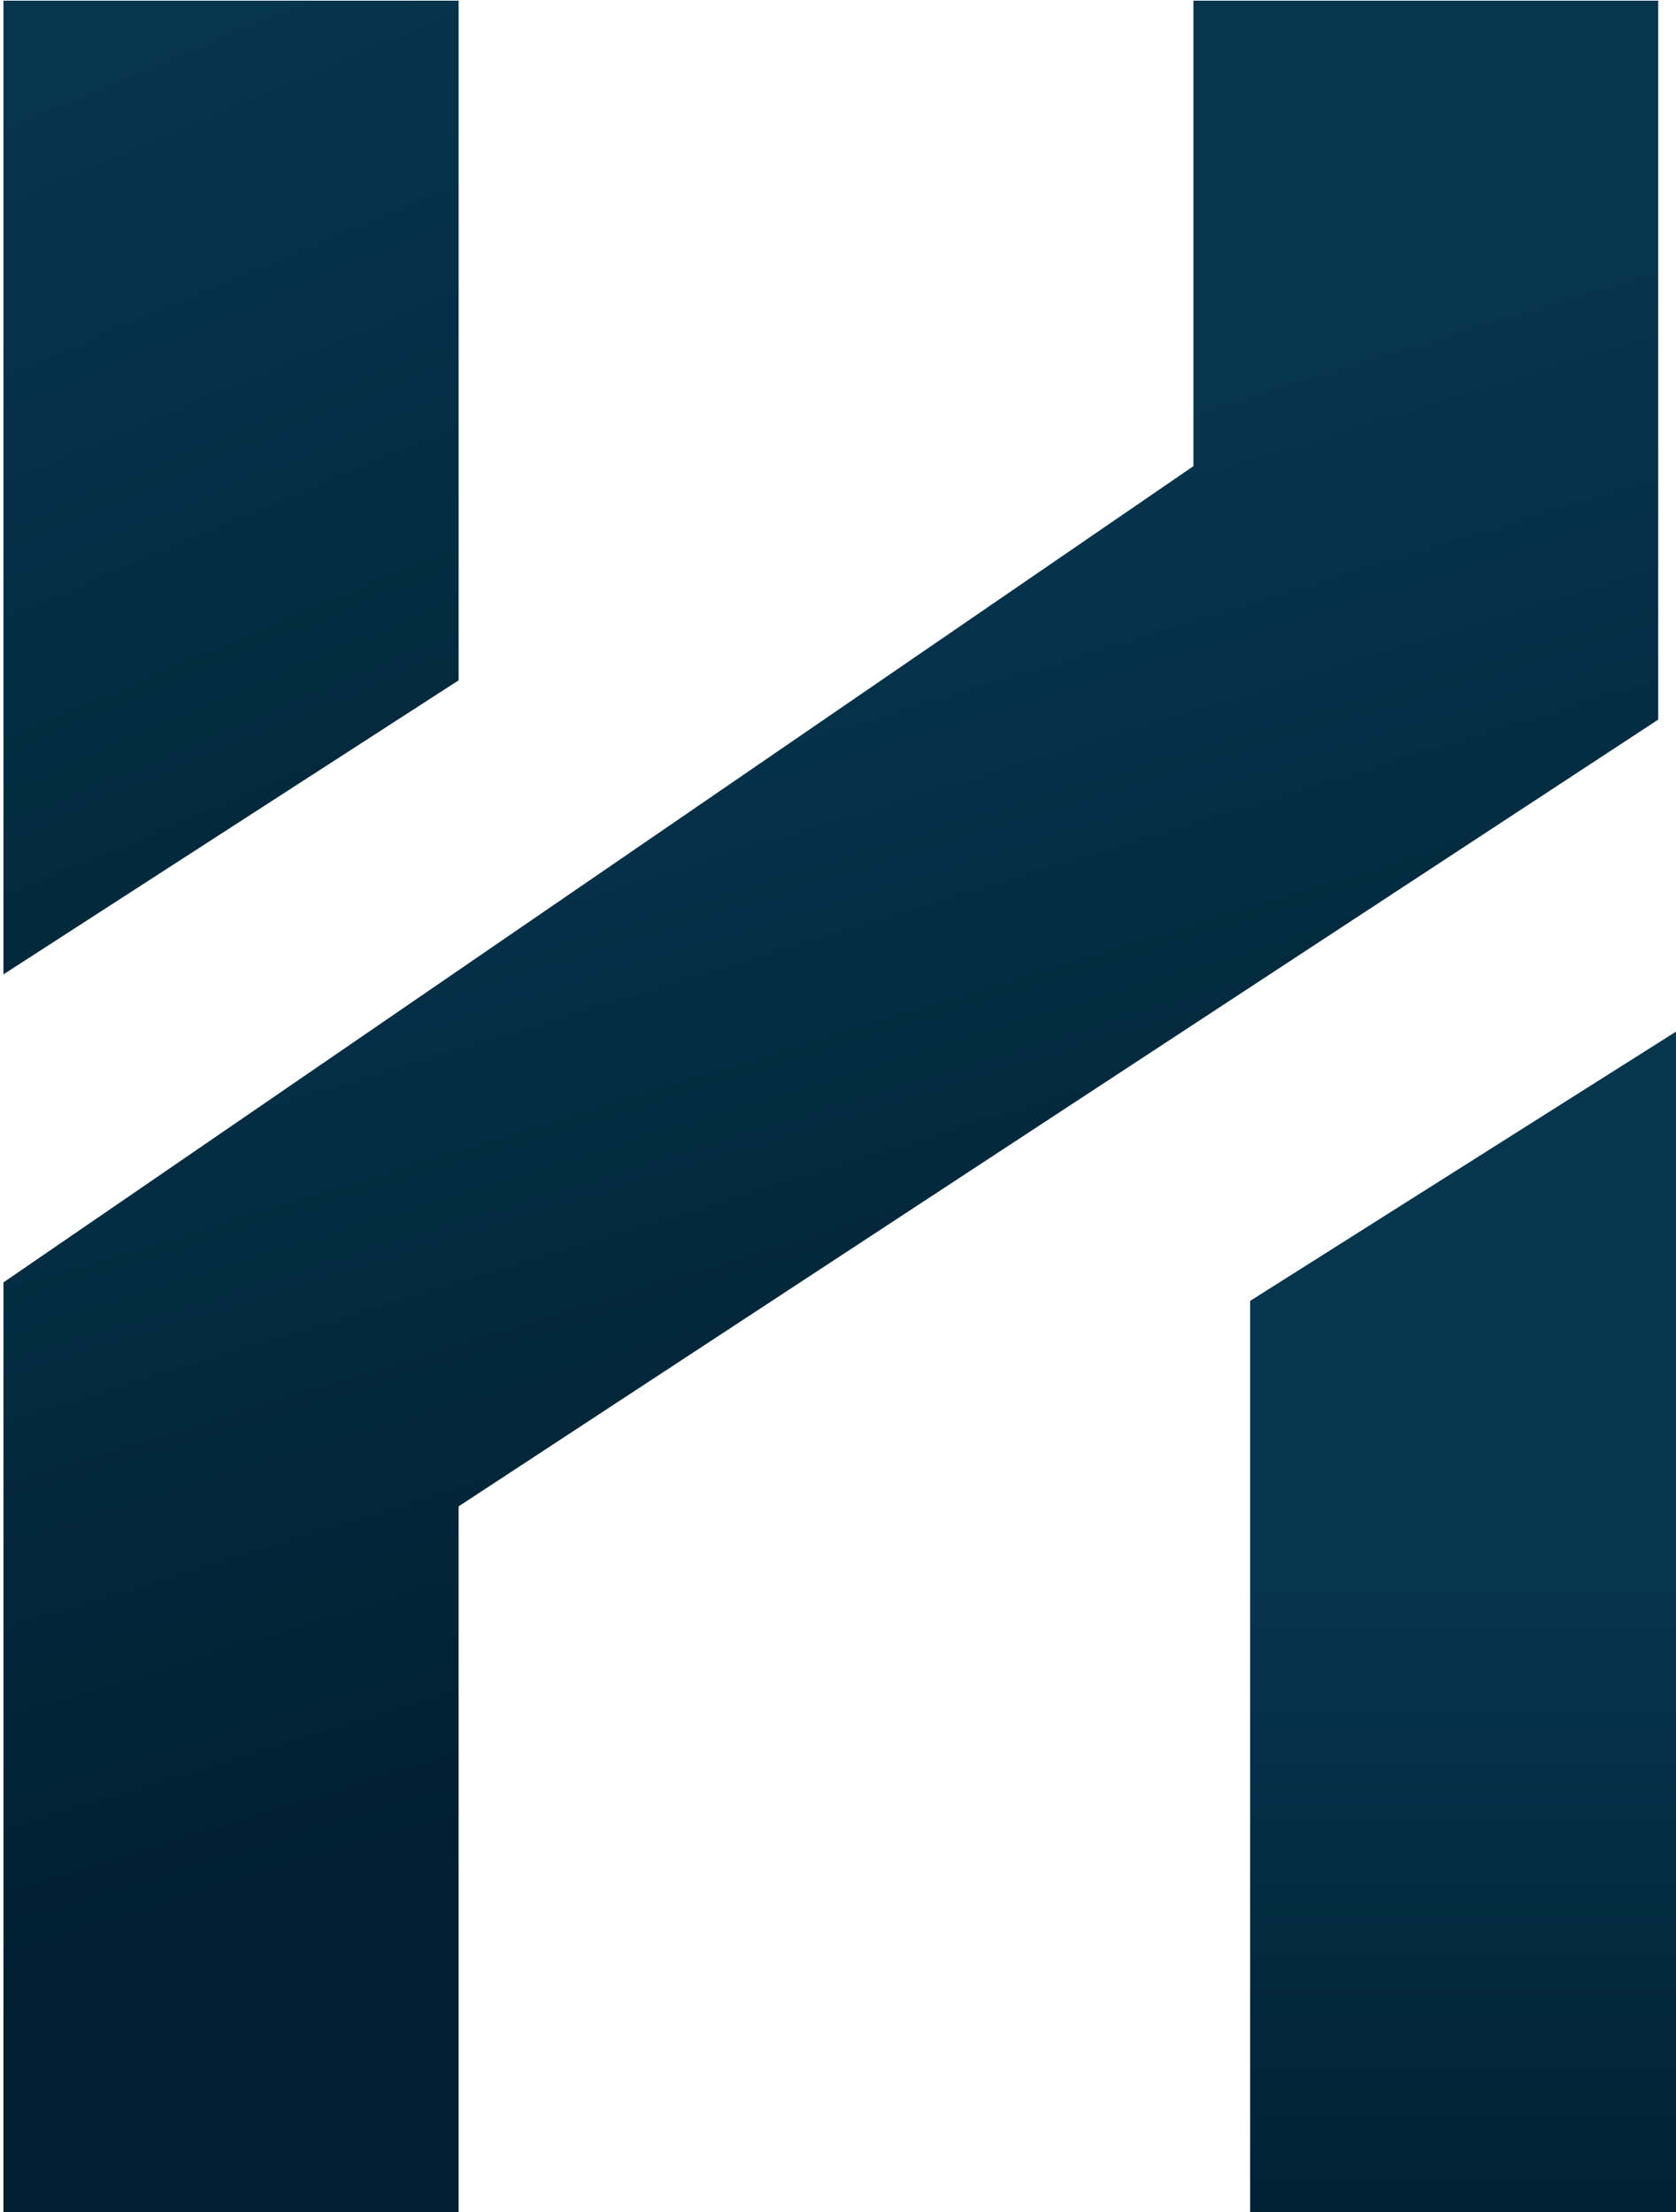 <svg xmlns="http://www.w3.org/2000/svg" width="366" height="483" viewBox="0 0 366 483"><defs><linearGradient id="stm3a" x1="50.46" x2="170.57" y1=".15" y2="283.97" gradientUnits="userSpaceOnUse"><stop offset="0" stop-color="#06354e"/><stop offset="1" stop-color="#001f30"/></linearGradient><linearGradient id="stm3b" x1="171.92" x2="250.57" y1="111.91" y2="367.52" gradientUnits="userSpaceOnUse"><stop offset="0" stop-color="#06354e"/><stop offset="1" stop-color="#001f30"/></linearGradient><linearGradient id="stm3c" x1="319.5" x2="319.5" y1="345.16" y2="500.49" gradientUnits="userSpaceOnUse"><stop offset="0" stop-color="#06354e"/><stop offset="1" stop-color="#001f30"/></linearGradient></defs><g><g><path fill="url(#stm3a)" d="M.754.147h99.401v148.395l-99.4 64.202z"/></g><g><path fill="url(#stm3b)" d="M260.619.147h101.497v156.975l-261.963 171.78v154.14H.753v-203.04L260.619 101.78z"/></g><g><path fill="url(#stm3c)" d="M366 225.253v257.794h-93V284.043z"/></g></g></svg>